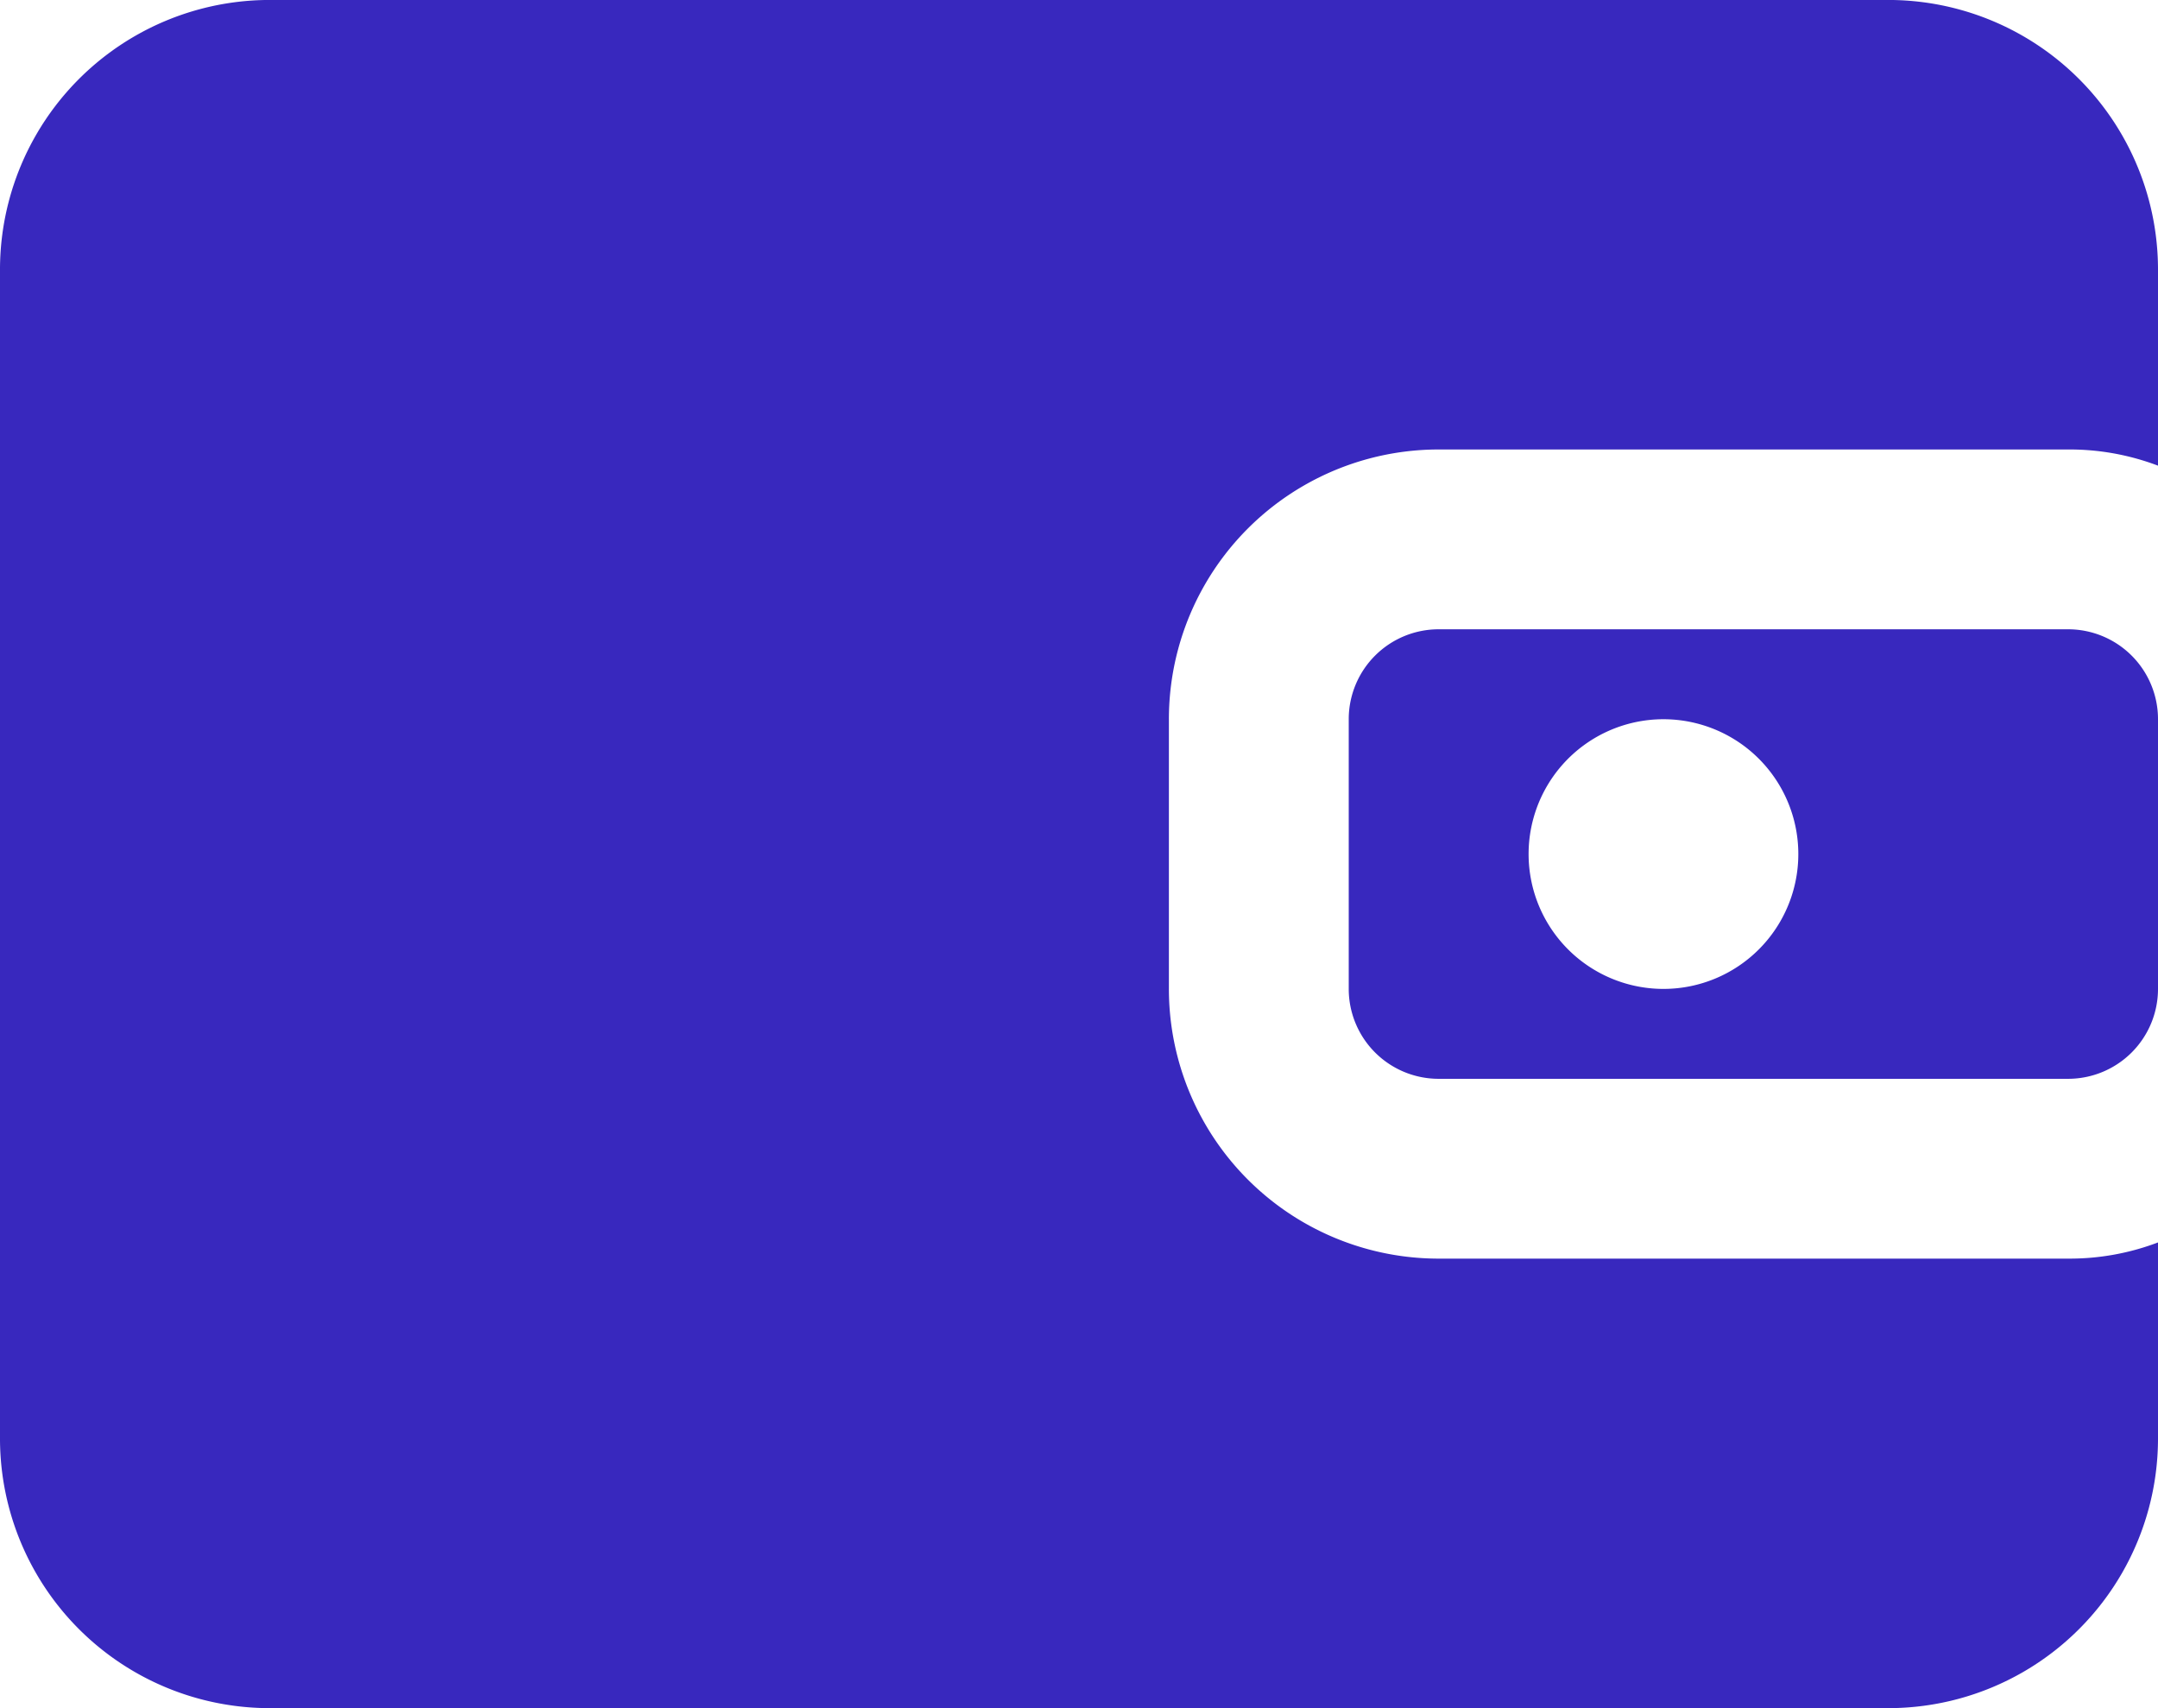 <svg xmlns="http://www.w3.org/2000/svg" width="61.895" height="49" viewBox="0 0 61.895 49">
  <g id="noun-wallet-4034816" transform="translate(-122.5 -113.75)">
    <path id="Path_153" data-name="Path 153" d="M156.026,134.381v7.737a7.736,7.736,0,0,0,7.737,7.737h18.053a7.15,7.15,0,0,0,2.579-.464v5.622a7.736,7.736,0,0,1-7.737,7.737H130.237a7.736,7.736,0,0,1-7.737-7.737V121.486a7.736,7.736,0,0,1,7.737-7.737h46.421a7.736,7.736,0,0,1,7.737,7.737v5.622a7.15,7.15,0,0,0-2.579-.464H163.763a7.736,7.736,0,0,0-7.737,7.737Z" fill="#3828be"/>
    <path id="Path_154" data-name="Path 154" d="M405.632,236.25H387.579A2.579,2.579,0,0,0,385,238.829v7.737a2.579,2.579,0,0,0,2.579,2.579h18.053a2.579,2.579,0,0,0,2.579-2.579v-7.737a2.579,2.579,0,0,0-2.579-2.579Zm-11.605,10.316a3.868,3.868,0,1,1,2.735-1.133A3.869,3.869,0,0,1,394.026,246.566Z" transform="translate(-223.816 -104.448)" fill="#3828be"/>
  </g>
</svg>
